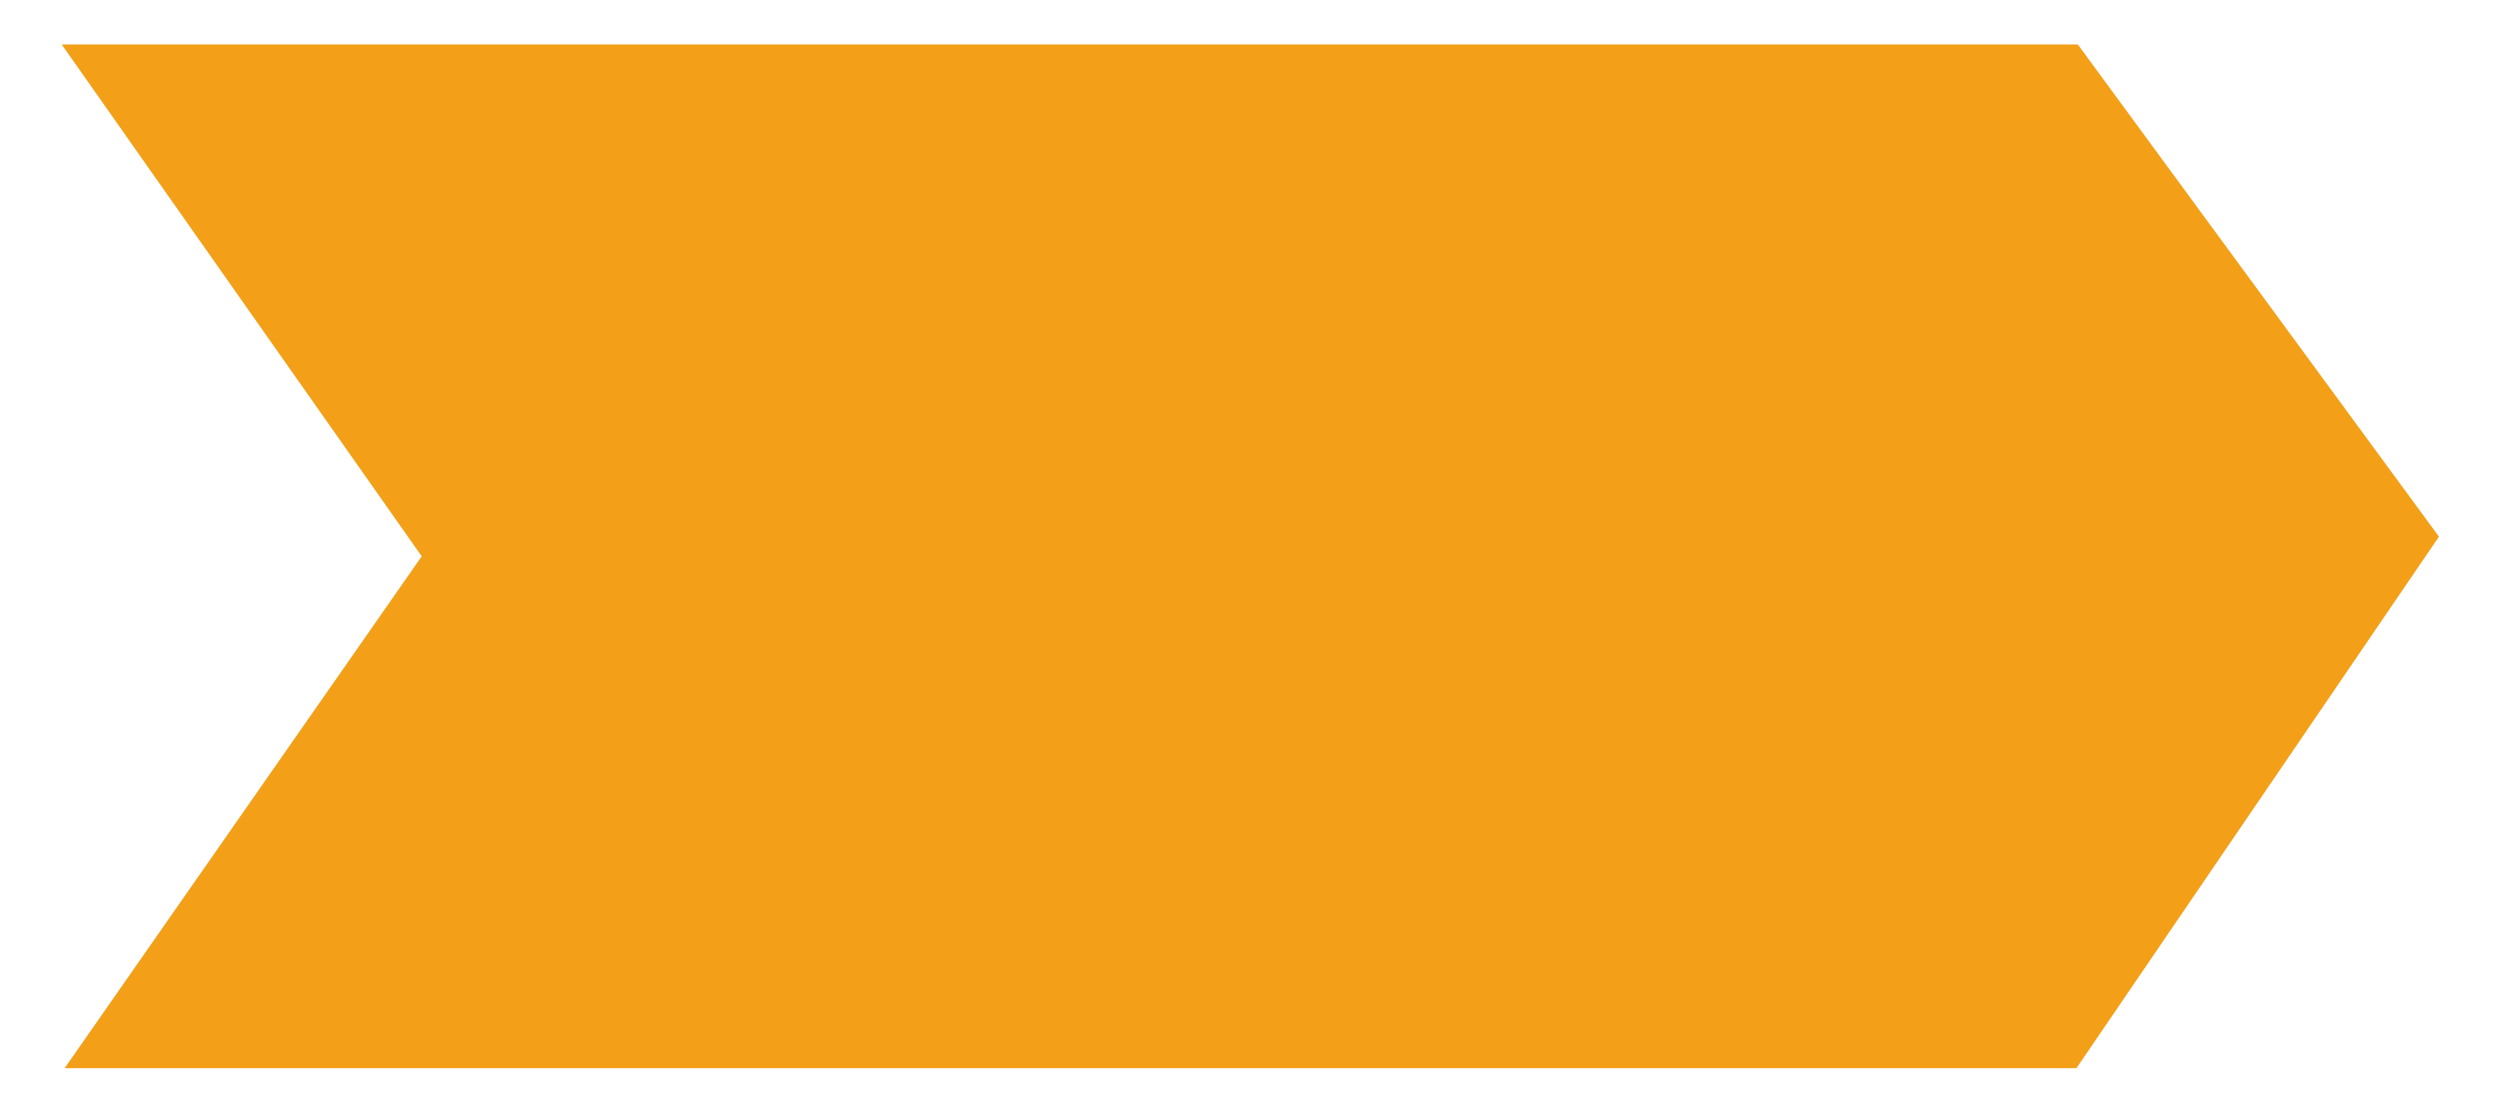 <?xml version="1.0" encoding="UTF-8" standalone="no"?>
<svg
   xmlns:dc="http://purl.org/dc/elements/1.1/"
   xmlns:cc="http://creativecommons.org/ns#"
   xmlns:rdf="http://www.w3.org/1999/02/22-rdf-syntax-ns#"
   xmlns:svg="http://www.w3.org/2000/svg"
   xmlns="http://www.w3.org/2000/svg"
   xmlns:sodipodi="http://sodipodi.sourceforge.net/DTD/sodipodi-0.dtd"
   xmlns:inkscape="http://www.inkscape.org/namespaces/inkscape"
   viewBox="0 0 291.012 129"
   height="129"
   width="291.012"
   version="1.1"
   id="svg2"
   inkscape:version="0.91 r13725"
   sodipodi:docname="tc_triangle.svg">
  <defs
     id="defs6" />
  <sodipodi:namedview
     pagecolor="#ffffff"
     bordercolor="#666666"
     borderopacity="1"
     objecttolerance="10"
     gridtolerance="10"
     guidetolerance="10"
     inkscape:pageopacity="0"
     inkscape:pageshadow="2"
     inkscape:window-width="1280"
     inkscape:window-height="659"
     id="namedview4"
     showgrid="false"
     inkscape:zoom="2.6115781"
     inkscape:cx="145.72809"
     inkscape:cy="48.63531"
     inkscape:window-x="-8"
     inkscape:window-y="-8"
     inkscape:window-maximized="1"
     inkscape:current-layer="svg2" />
  <path
     id="path4138-4"
     d="M 7.523,124.34 49.089,64.757 7.181,5.174 l 117.343,0 117.343,0 42.038,57.296 -42.197,61.871 z"
     style="fill:#f39f18;fill-opacity:1"
     inkscape:connector-curvature="0"
     sodipodi:nodetypes="cccccccc" />
</svg>
